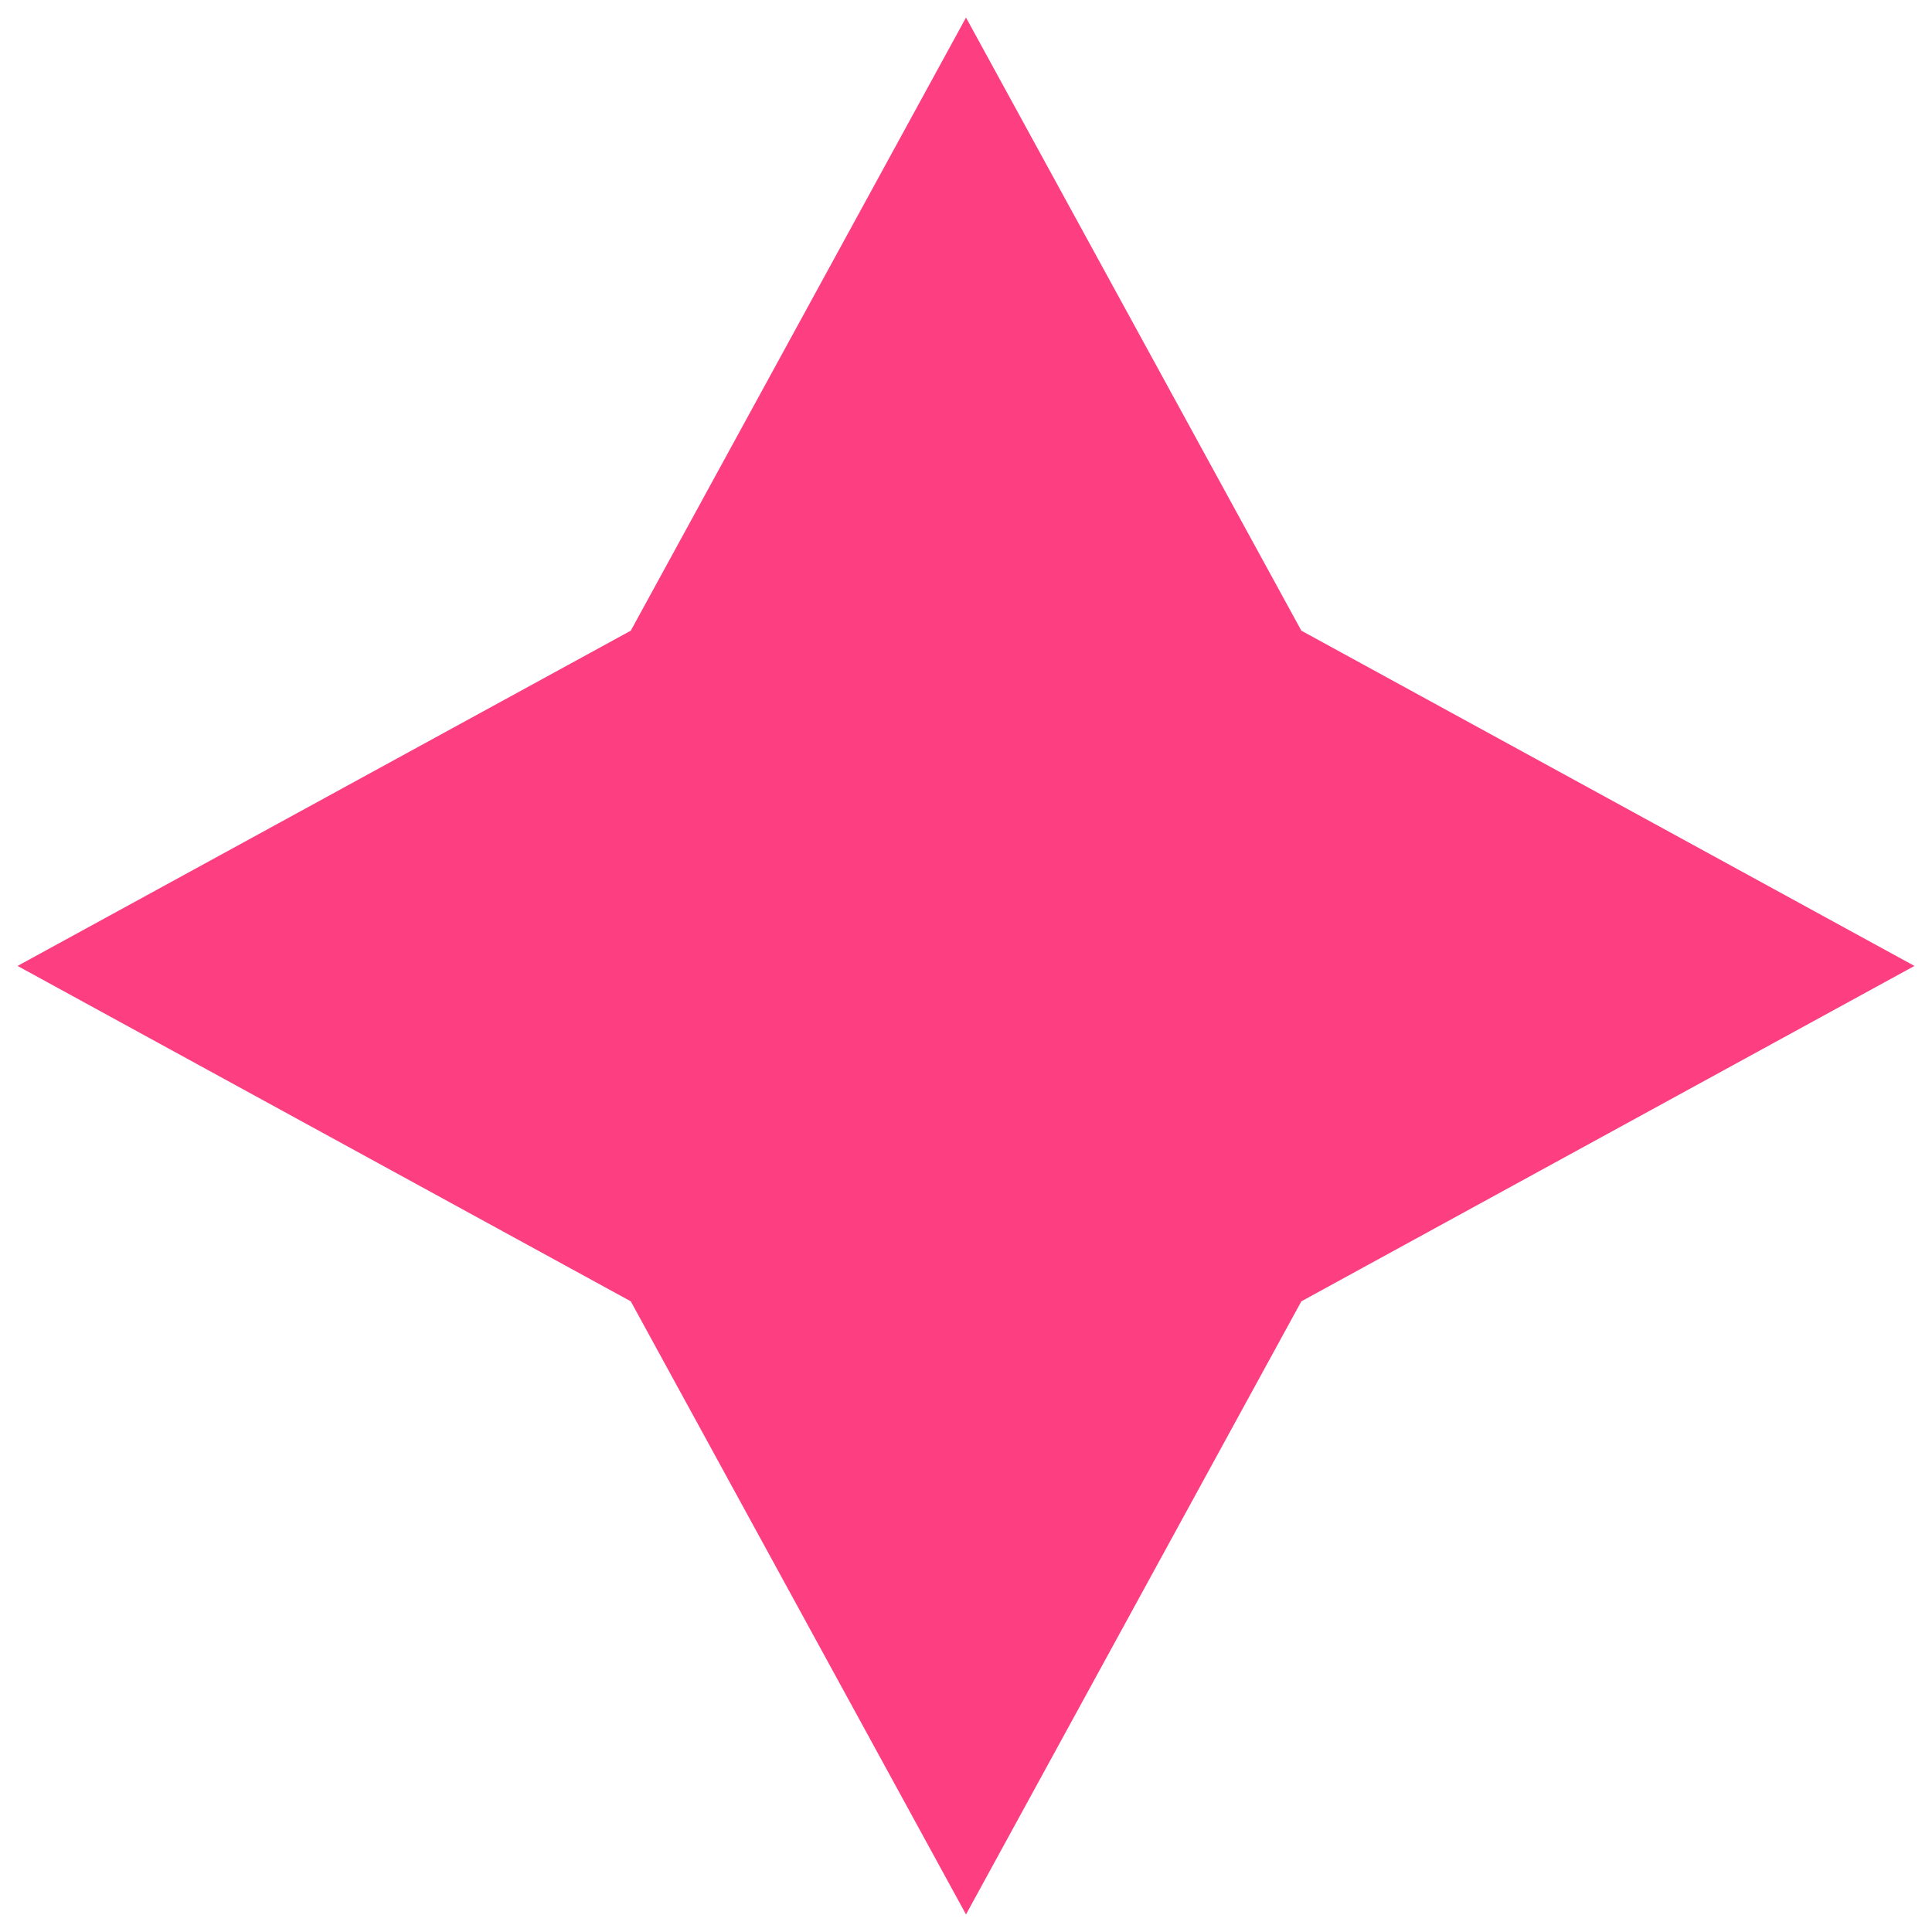 <svg width="25px" height="25px" viewBox="0 0 55 54" version="1.1" xmlns="http://www.w3.org/2000/svg" xmlns:xlink="http://www.w3.org/1999/xlink">
    <g id="Desktop" stroke="none" stroke-width="1" fill="none" fill-rule="evenodd">
        <g id="02_Homepage" transform="translate(-681, -3619)" fill="#FD3E81">
            <g id="Timeline" transform="translate(0, 3478)">
                <polygon id="Fill-80" points="718.047 158.454 735.5 167.998 718.047 177.546 708.5 195 698.957 177.546 681.5 167.998 698.957 158.454 708.5 141"></polygon>
            </g>
        </g>
    </g>
</svg>